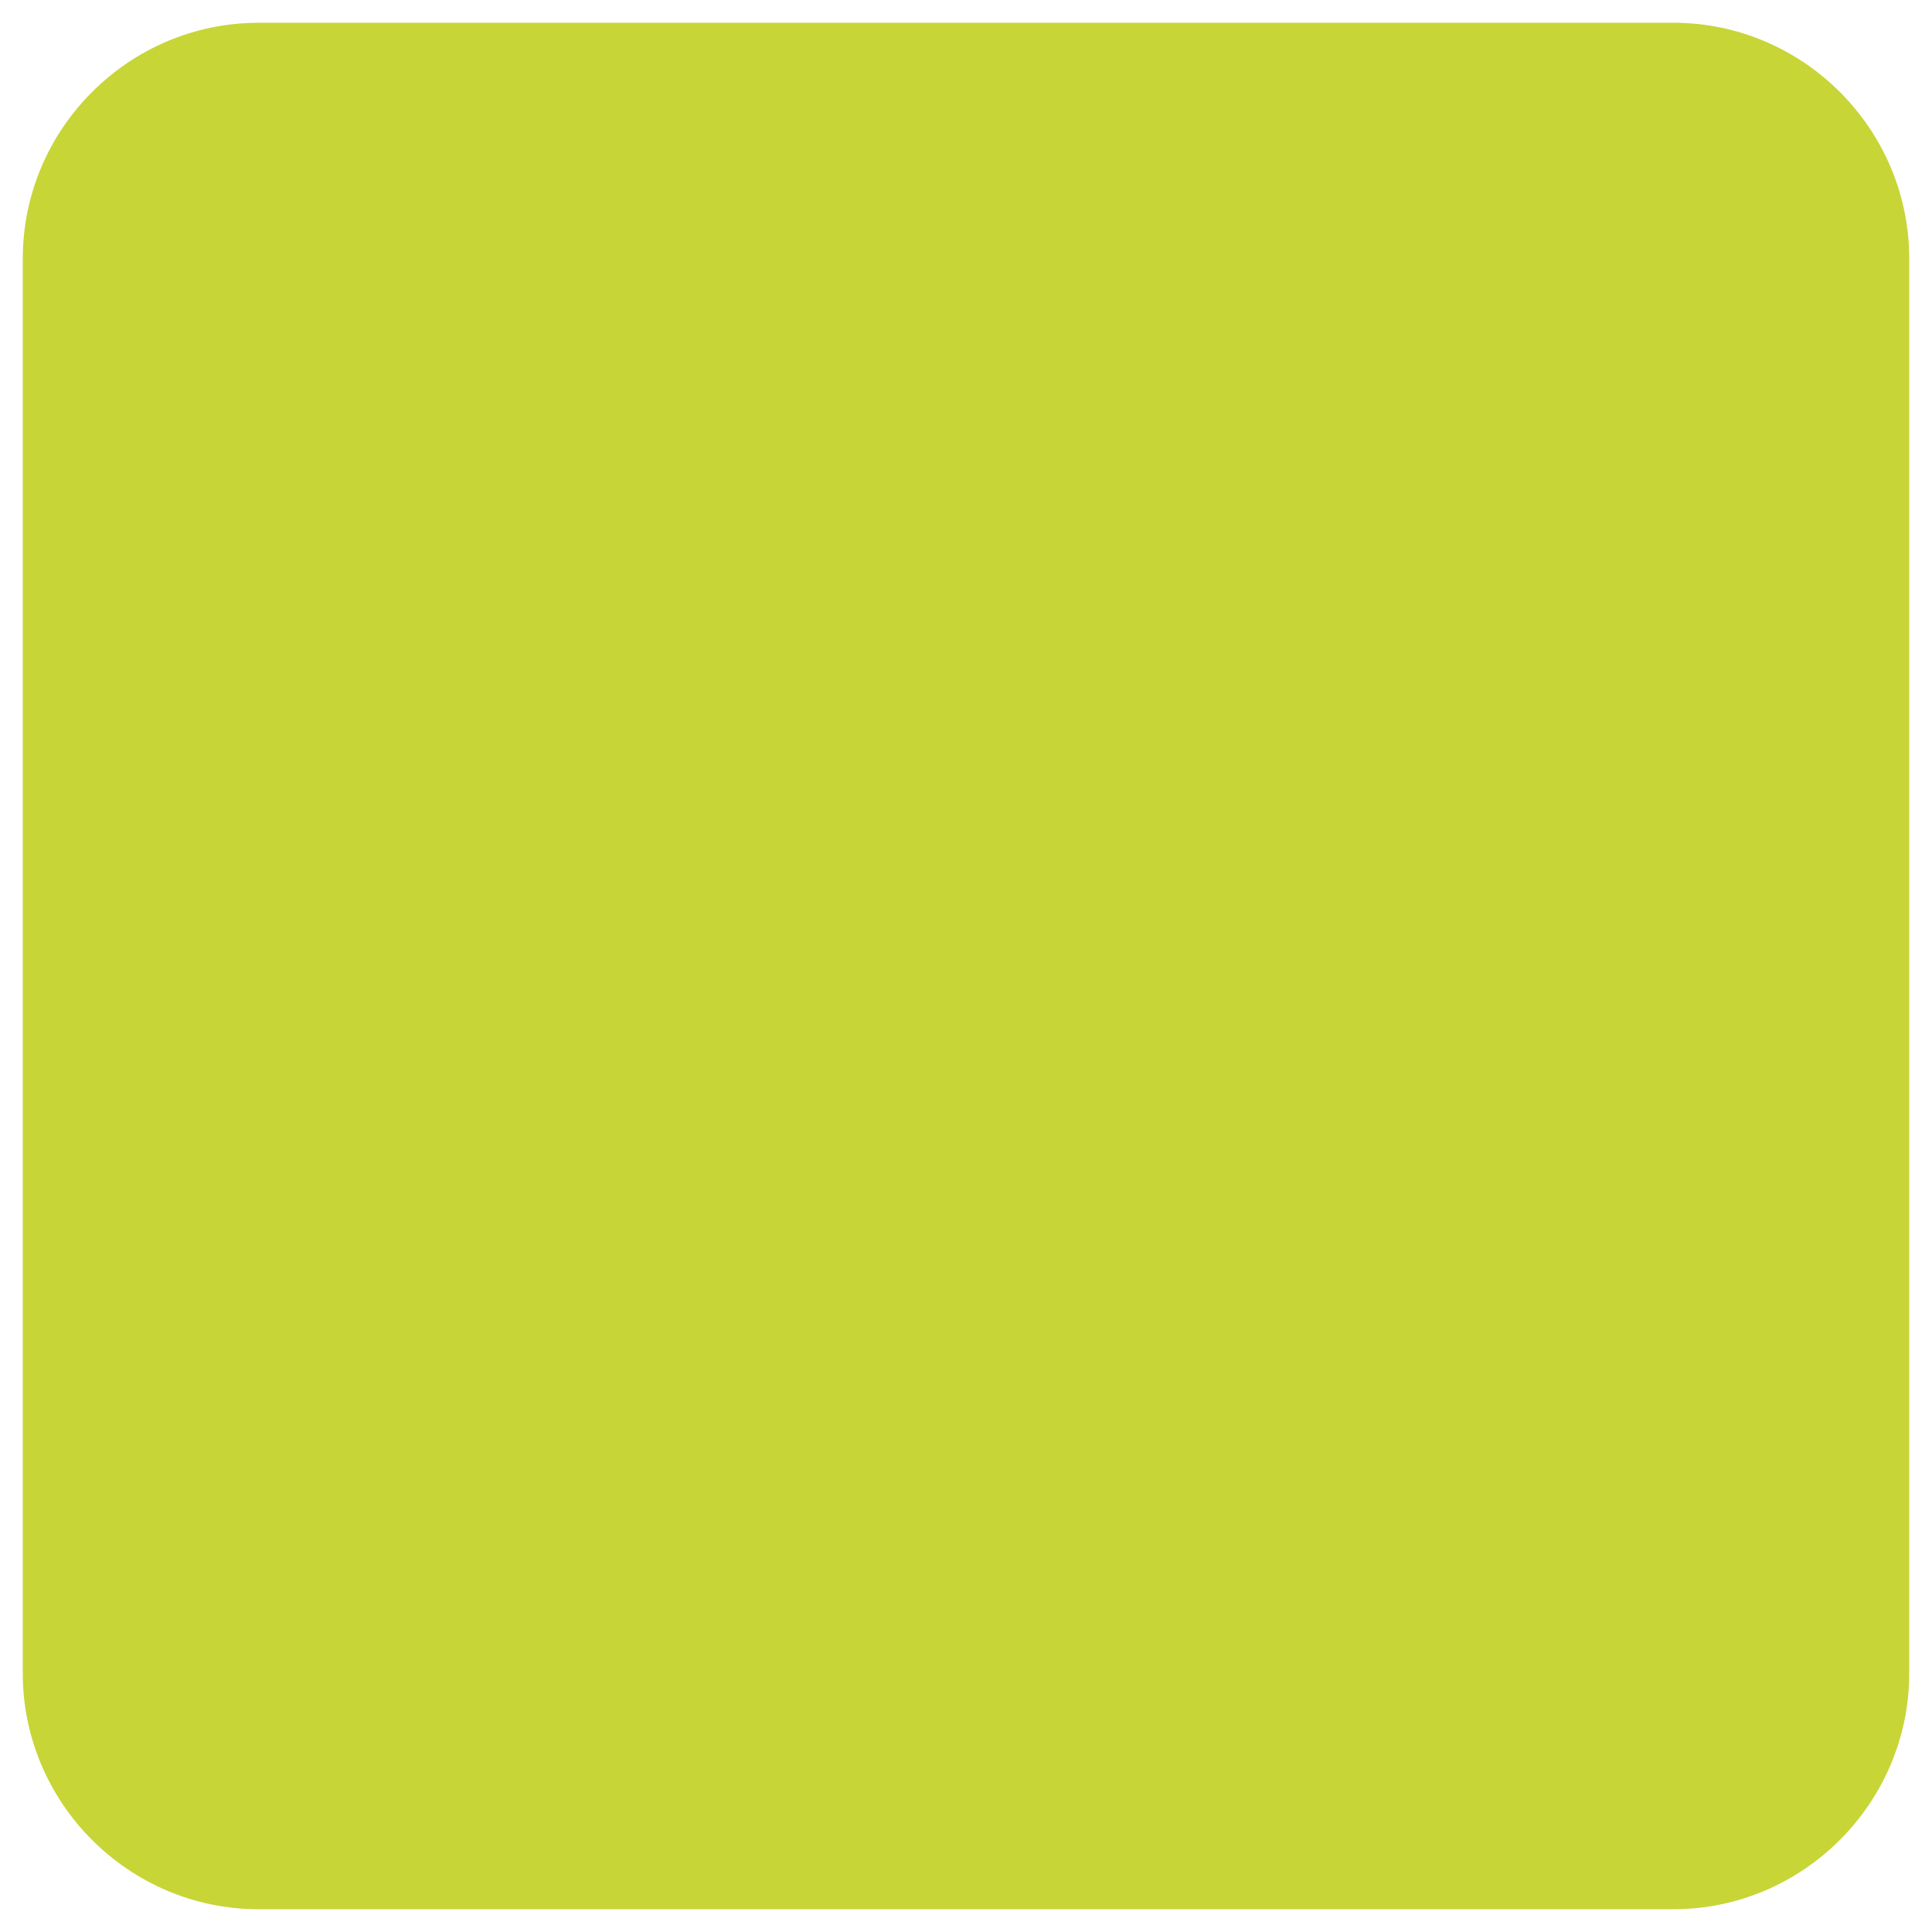 <?xml version="1.0" encoding="utf-8"?>
<!-- Generator: Adobe Illustrator 16.0.0, SVG Export Plug-In . SVG Version: 6.00 Build 0)  -->
<!DOCTYPE svg PUBLIC "-//W3C//DTD SVG 1.1//EN" "http://www.w3.org/Graphics/SVG/1.1/DTD/svg11.dtd">
<svg version="1.1" id="Layer_1" xmlns="http://www.w3.org/2000/svg" xmlns:xlink="http://www.w3.org/1999/xlink" x="0px" y="0px"
	 width="24px" height="24px" viewBox="0 0 24 24" enable-background="new 0 0 24 24" xml:space="preserve">
<g>
	<path fill="#C7D537" d="M23.717,20.787V3.212c0-1.611-1.32-2.929-2.928-2.929H3.212c-1.611,0-2.929,1.318-2.929,2.929v17.575
		c0,1.611,1.318,2.93,2.929,2.93h17.577C22.396,23.717,23.717,22.398,23.717,20.787z"/>
</g>
</svg>
